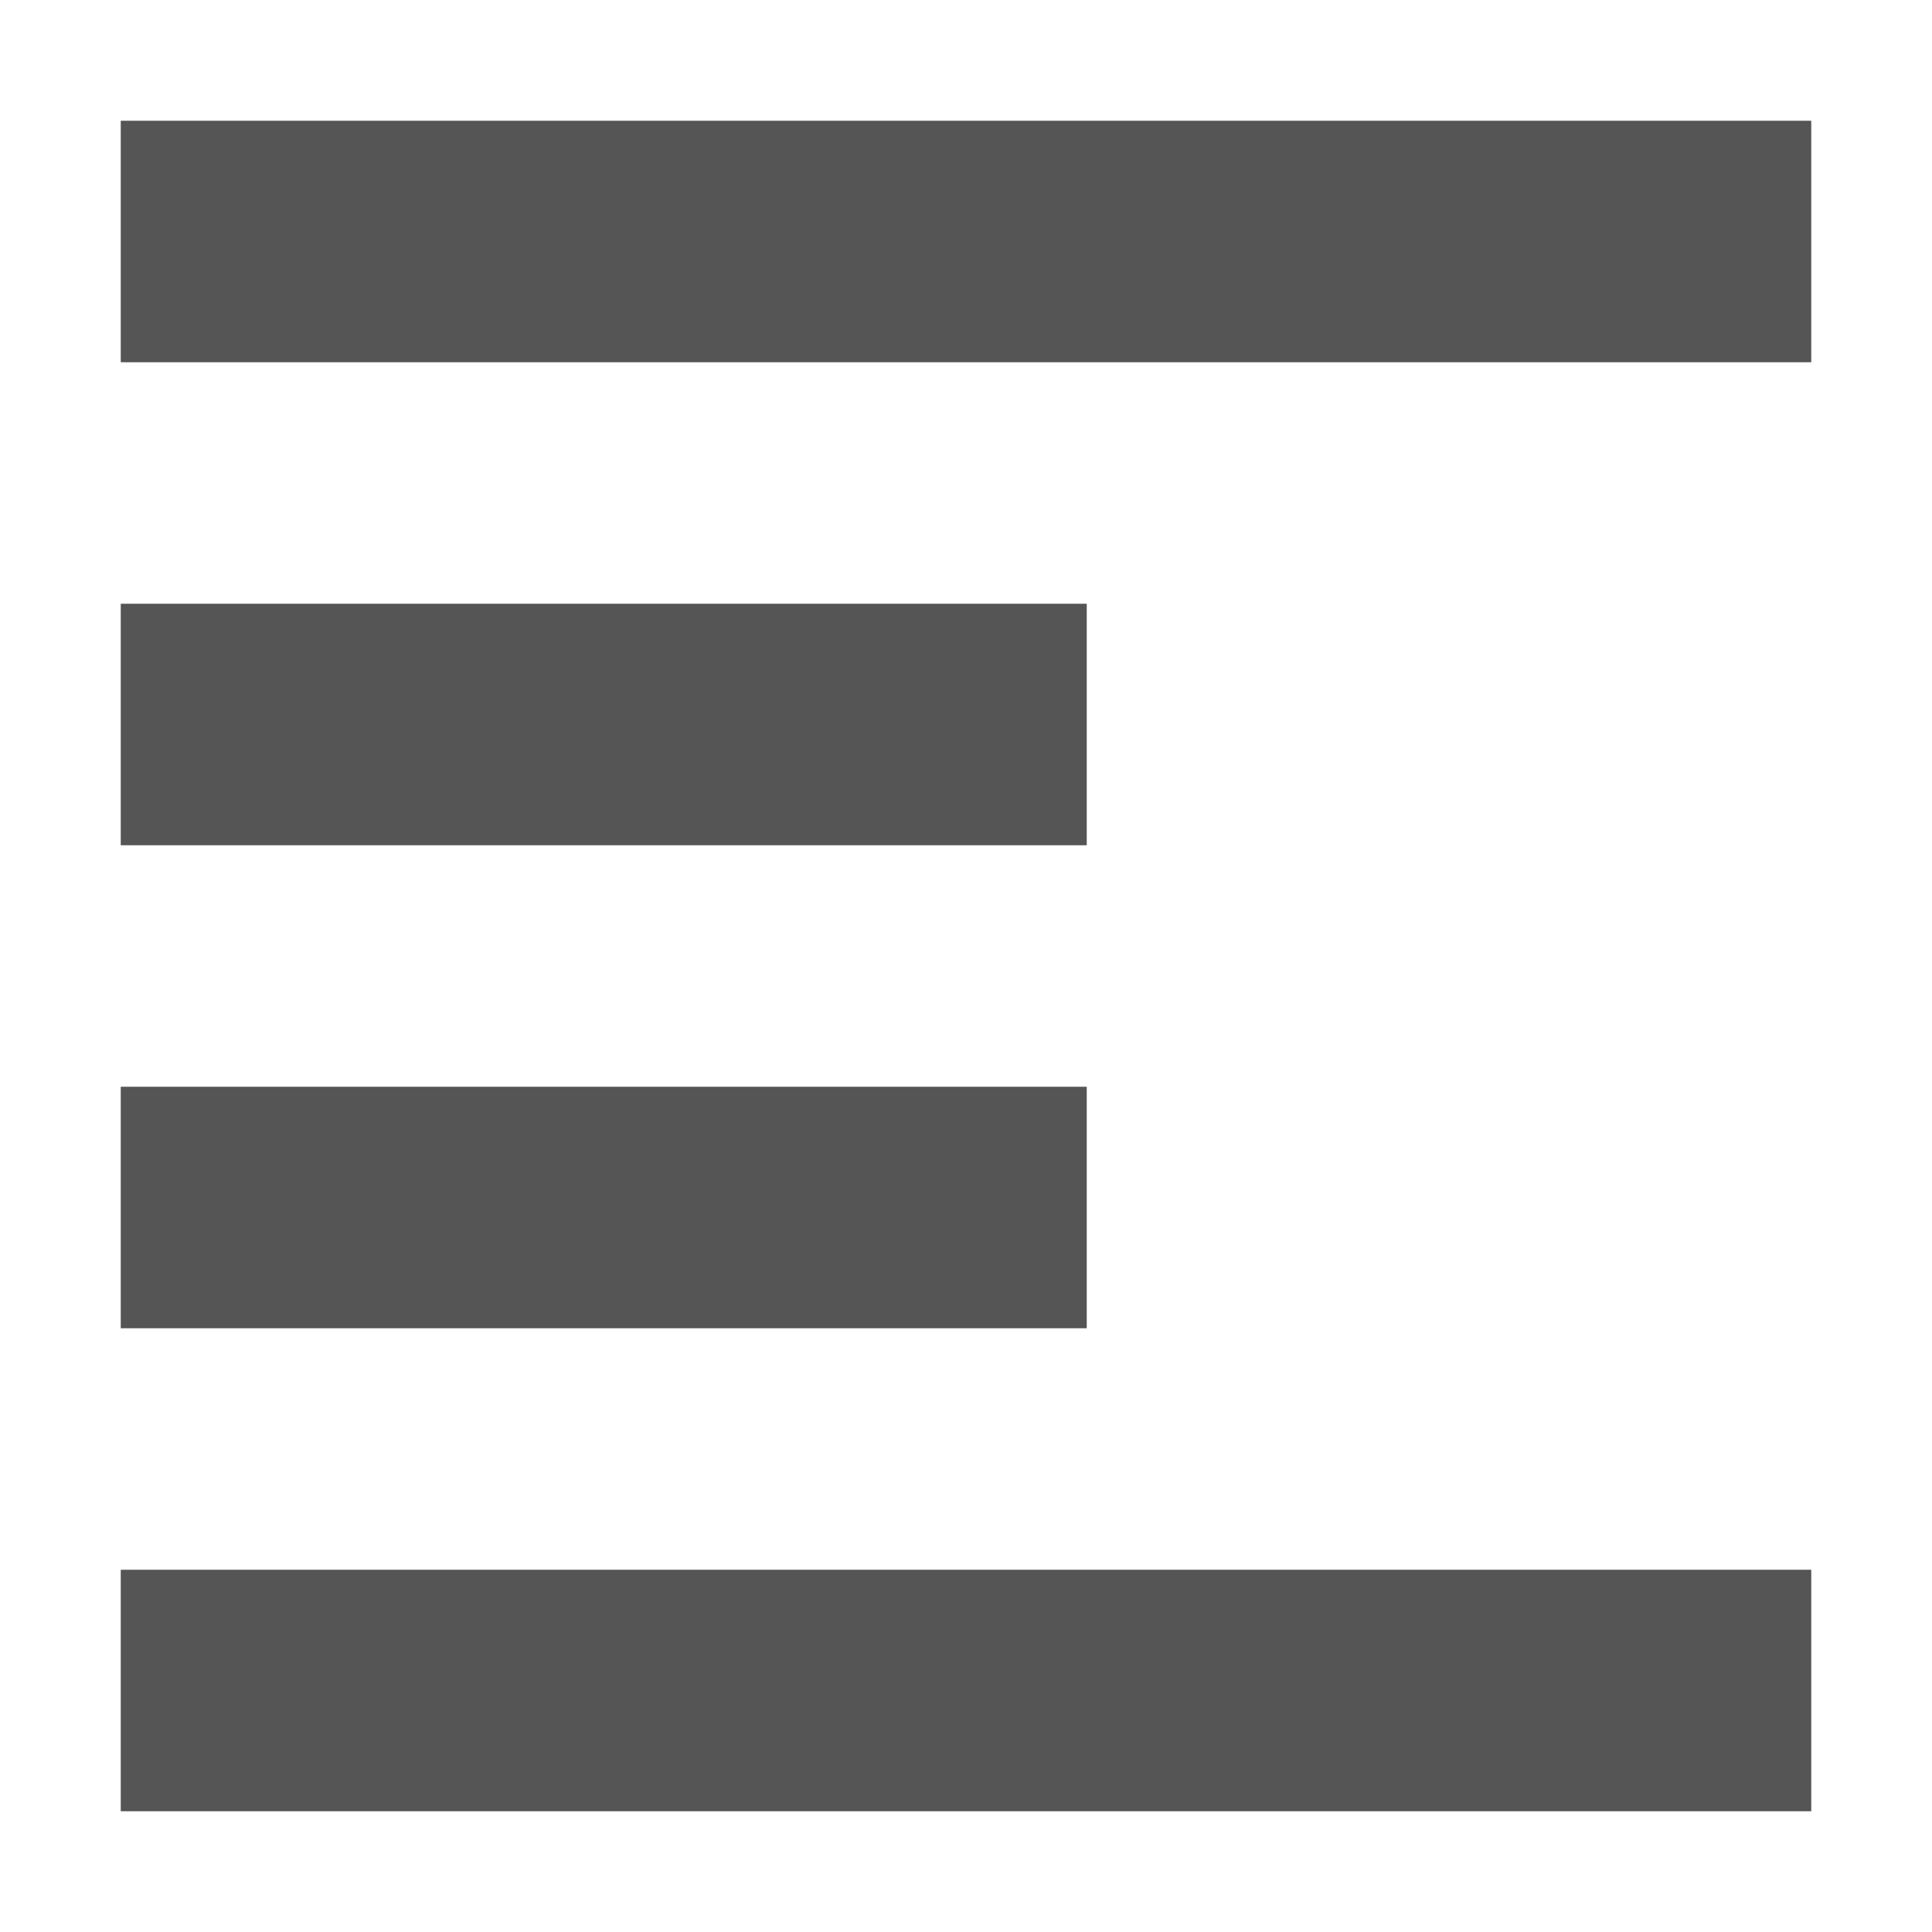 
<svg xmlns="http://www.w3.org/2000/svg" xmlns:xlink="http://www.w3.org/1999/xlink" width="16px" height="16px" viewBox="0 0 16 16" version="1.1">
<g id="surface1">
<path style=" stroke:none;fill-rule:nonzero;fill:#555555;fill-opacity:1;" d="M 1 1 L 1 3 L 15 3 L 15 1 Z M 1 5 L 1 7 L 9 7 L 9 5 Z M 1 9 L 1 11 L 9 11 L 9 9 Z M 1 13 L 1 15 L 15 15 L 15 13 Z M 1 13 "/>
</g>
</svg>
